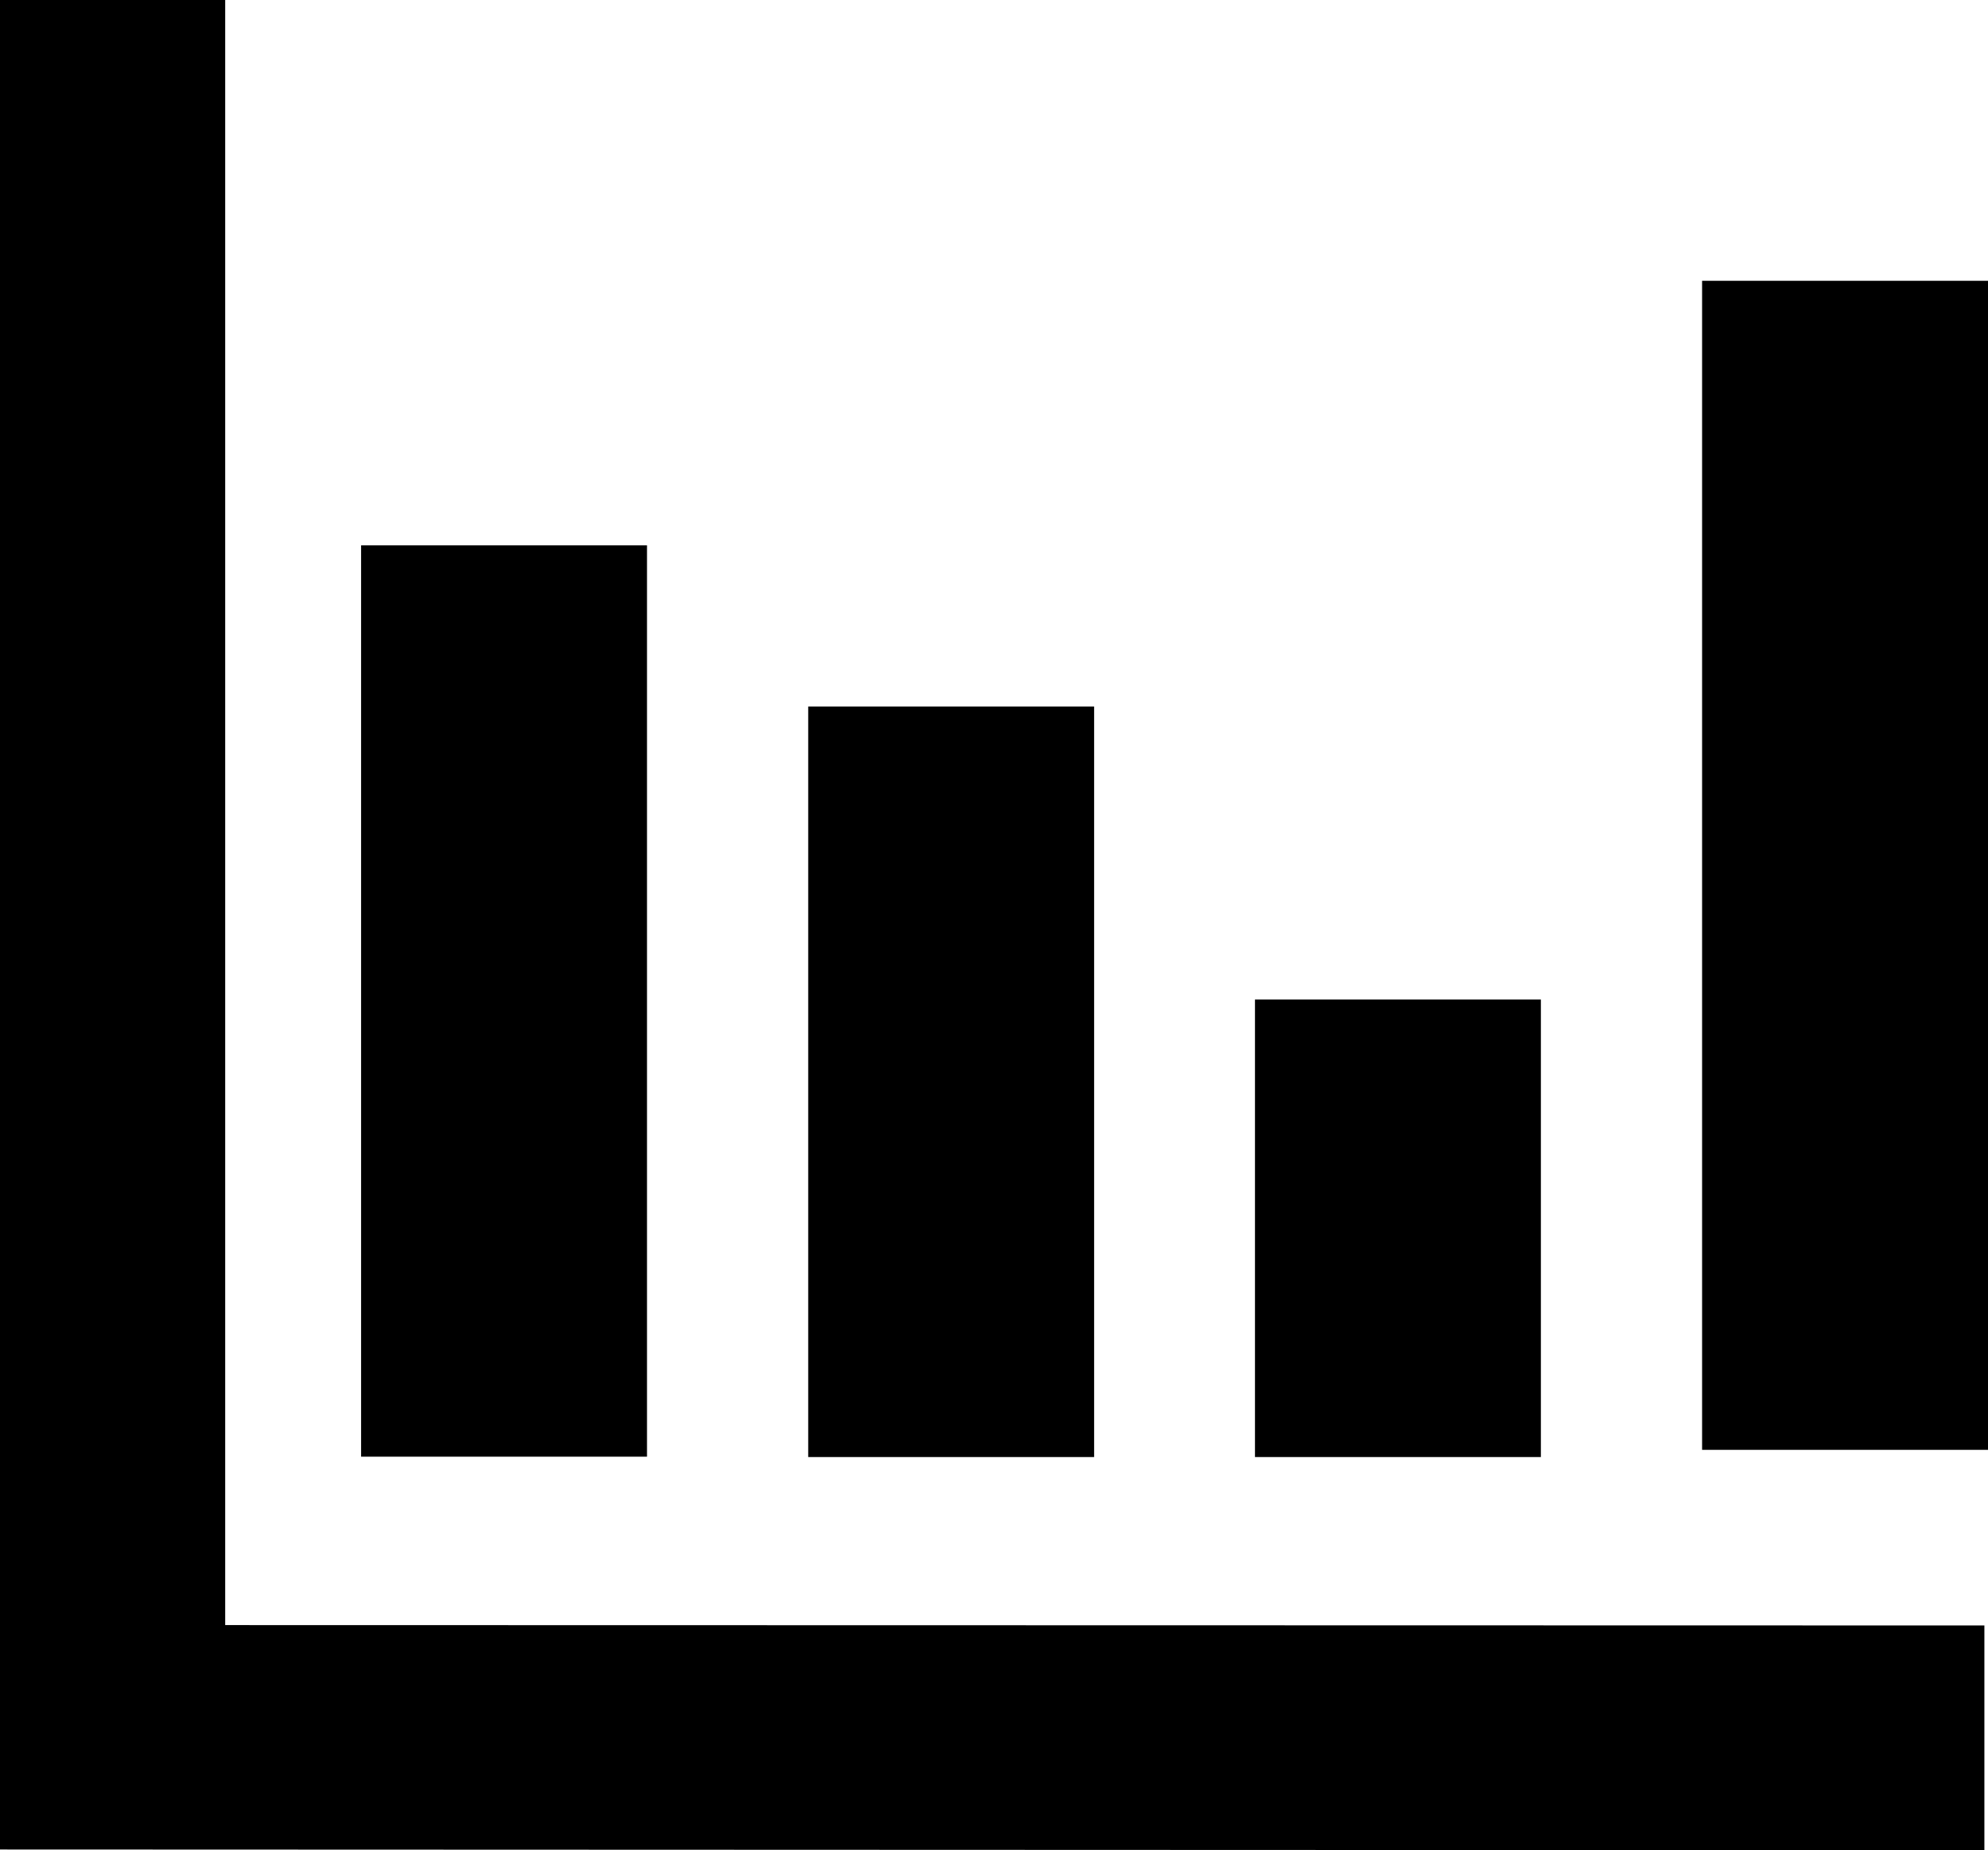 <?xml version="1.0" encoding="utf-8"?>
<!-- Generator: Adobe Illustrator 21.1.0, SVG Export Plug-In . SVG Version: 6.00 Build 0)  -->
<svg version="1.1" id="Layer_1" xmlns="http://www.w3.org/2000/svg" xmlns:xlink="http://www.w3.org/1999/xlink" x="0px" y="0px"
	 viewBox="0 0 550 512" style="enable-background:new 0 0 550 512;" xml:space="preserve">
<g>
	<g>
		<path d="M470.9,77.7v323.5H550V77.7H470.9z M426.3,276.6h-79.1v126.6h79.1V276.6z M302.7,195.5h-79.1v207.7h79.1V195.5z
			 M179,150.9H99.9v252.2H179V150.9z M62.3,0H0v511.8l549,0.2v-62.2l-486.7-0.1L62.3,0L62.3,0z"/>
	</g>
</g>
</svg>
